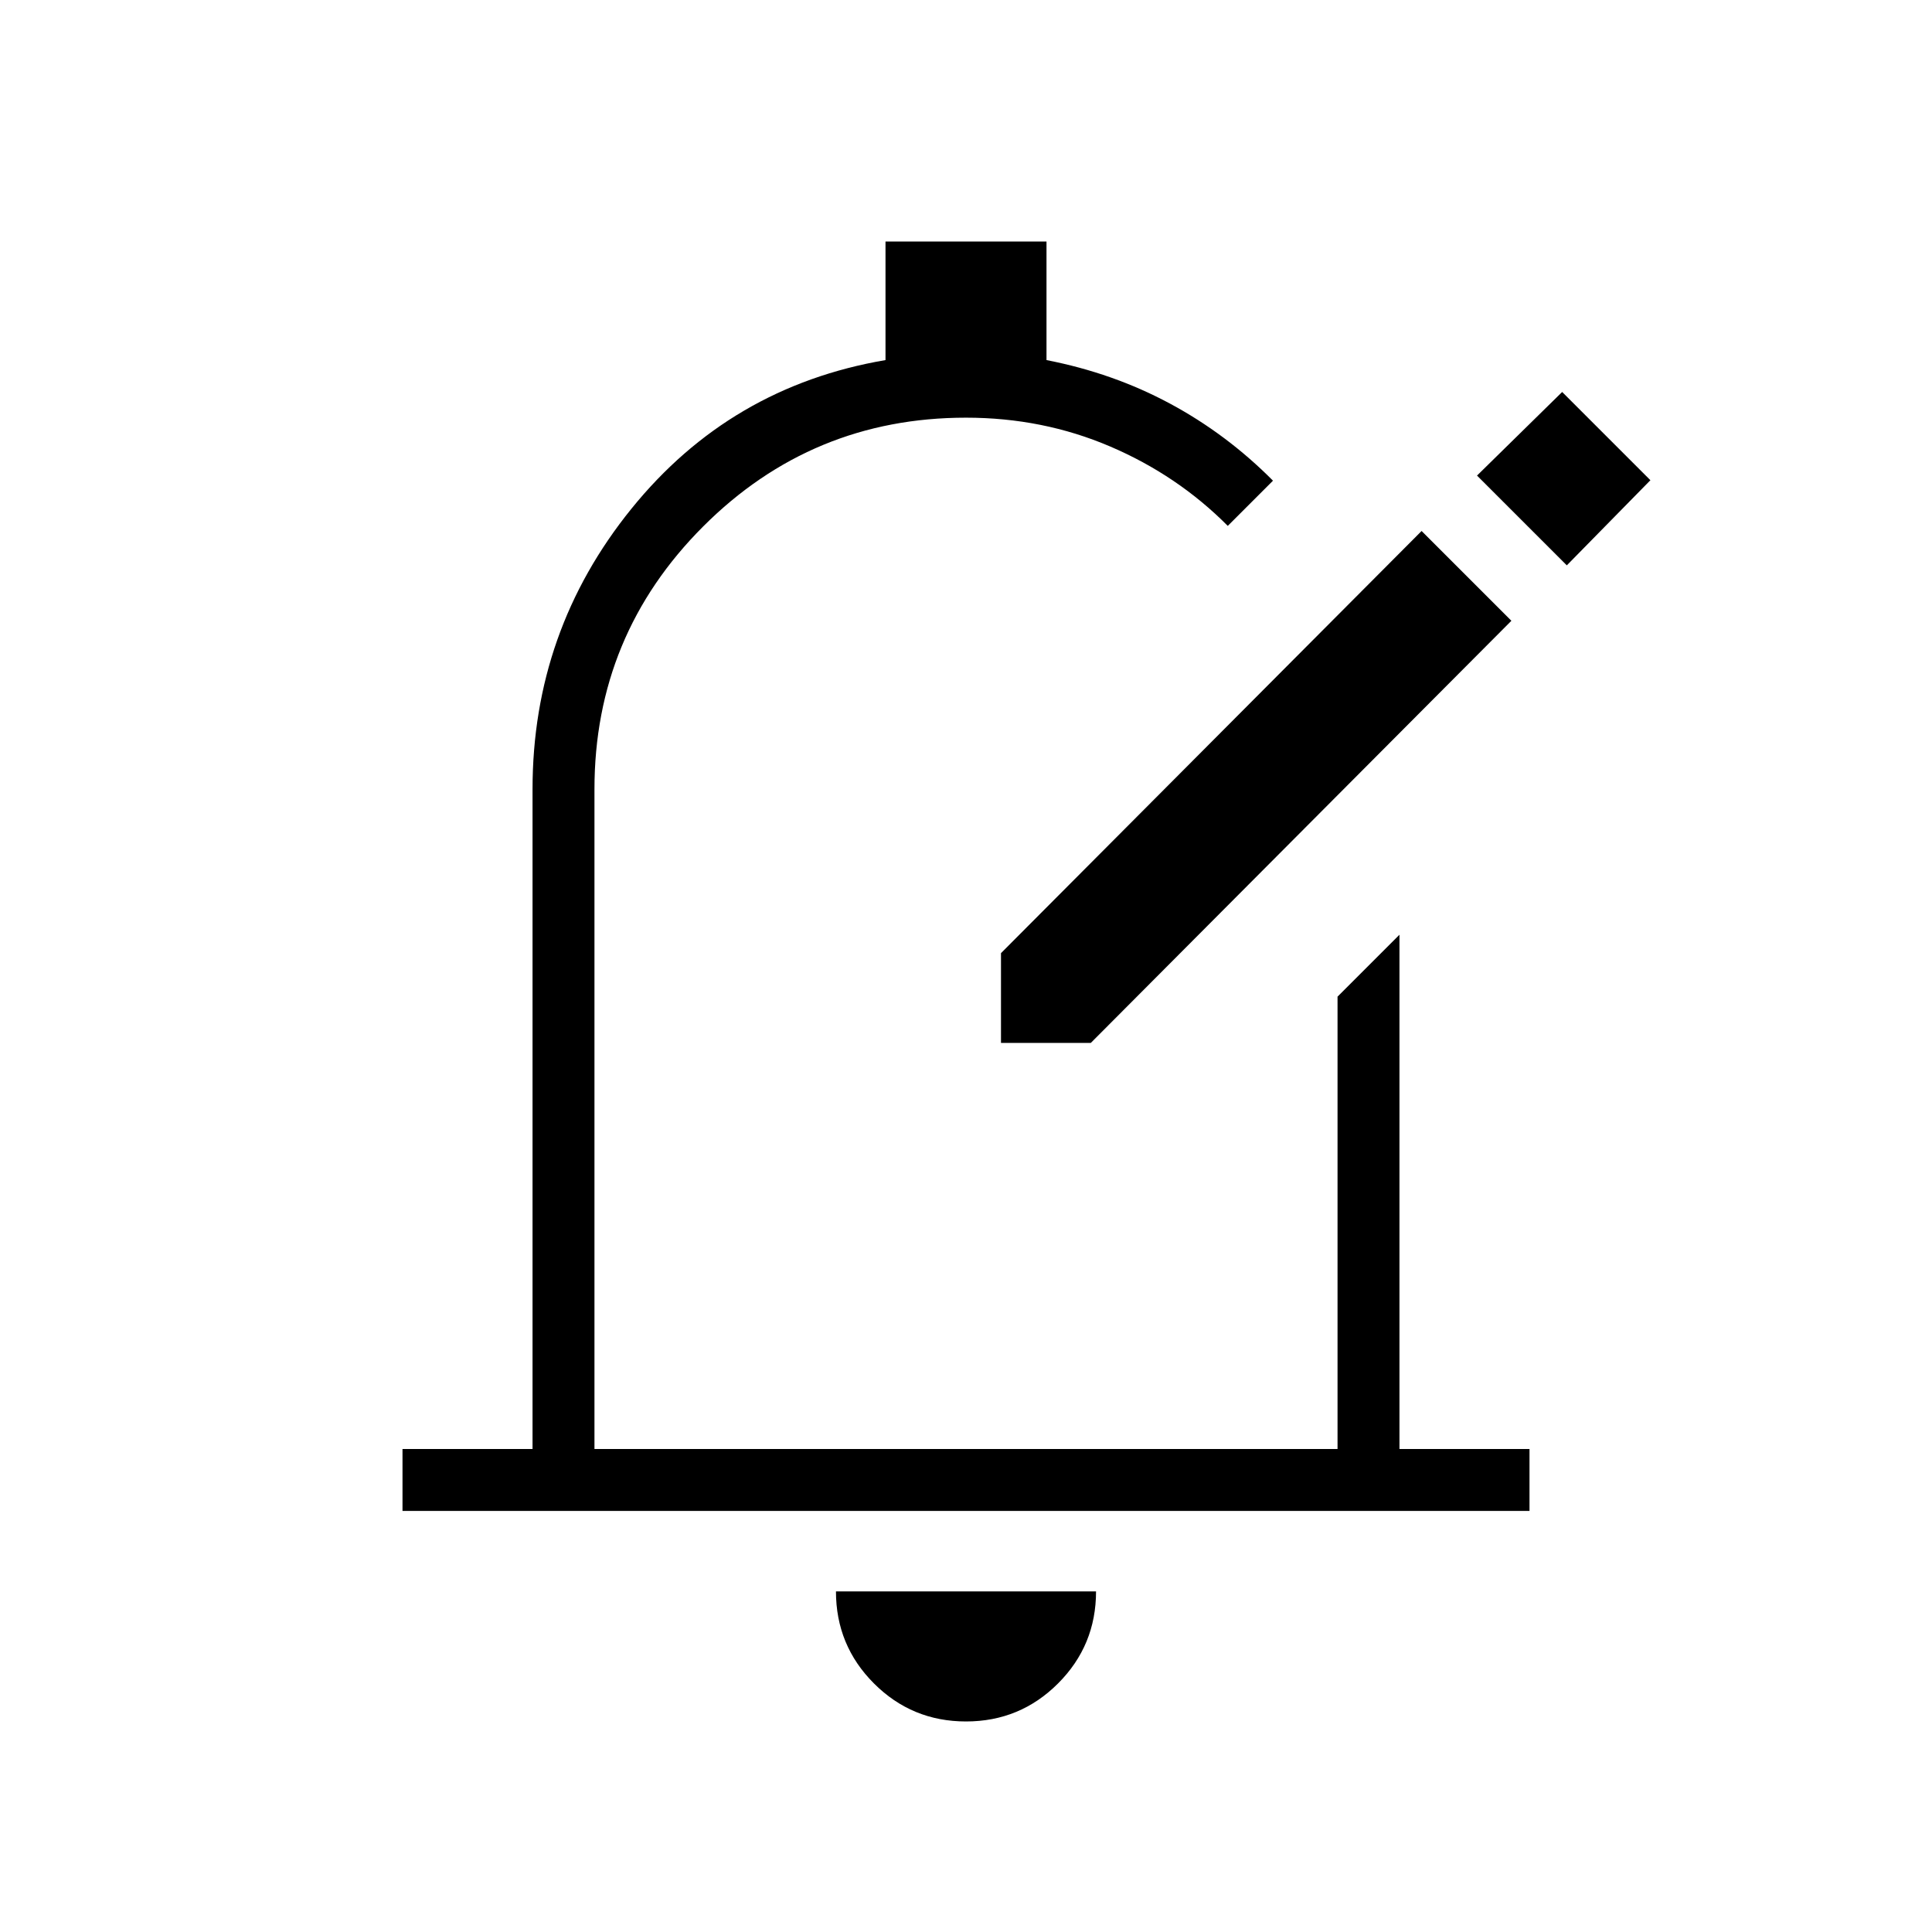 <svg xmlns="http://www.w3.org/2000/svg" width="48" height="48" viewBox="0 -960 960 960"><path d="M480-104.615q-26.846 0-45.731-18.885-18.884-18.885-18.884-45.731h129.23q0 26.846-18.884 45.731-18.885 18.885-45.731 18.885ZM200-209.231V-240h64.615v-327.846q0-78.616 49.116-139.346Q362.846-767.923 440-781.077V-840h80v58.923q33.154 6.462 61.346 21.615 28.193 15.154 51.193 38.308l-22.462 22.462q-25-25.154-58.462-39.462-33.461-14.307-71.615-14.307-76.538 0-130.577 54.038-54.038 54.038-54.038 130.577V-240h369.23v-224.769l30.77-30.77V-240H760v30.769H200Zm280-287.384Zm17.385 54.846v-44.616l209-209.769L751-651.538 542-441.769h-44.615Zm281.154-237.308 41.538-42.308-43.846-43.846-42.308 41.539 44.616 44.615Z"/></svg>